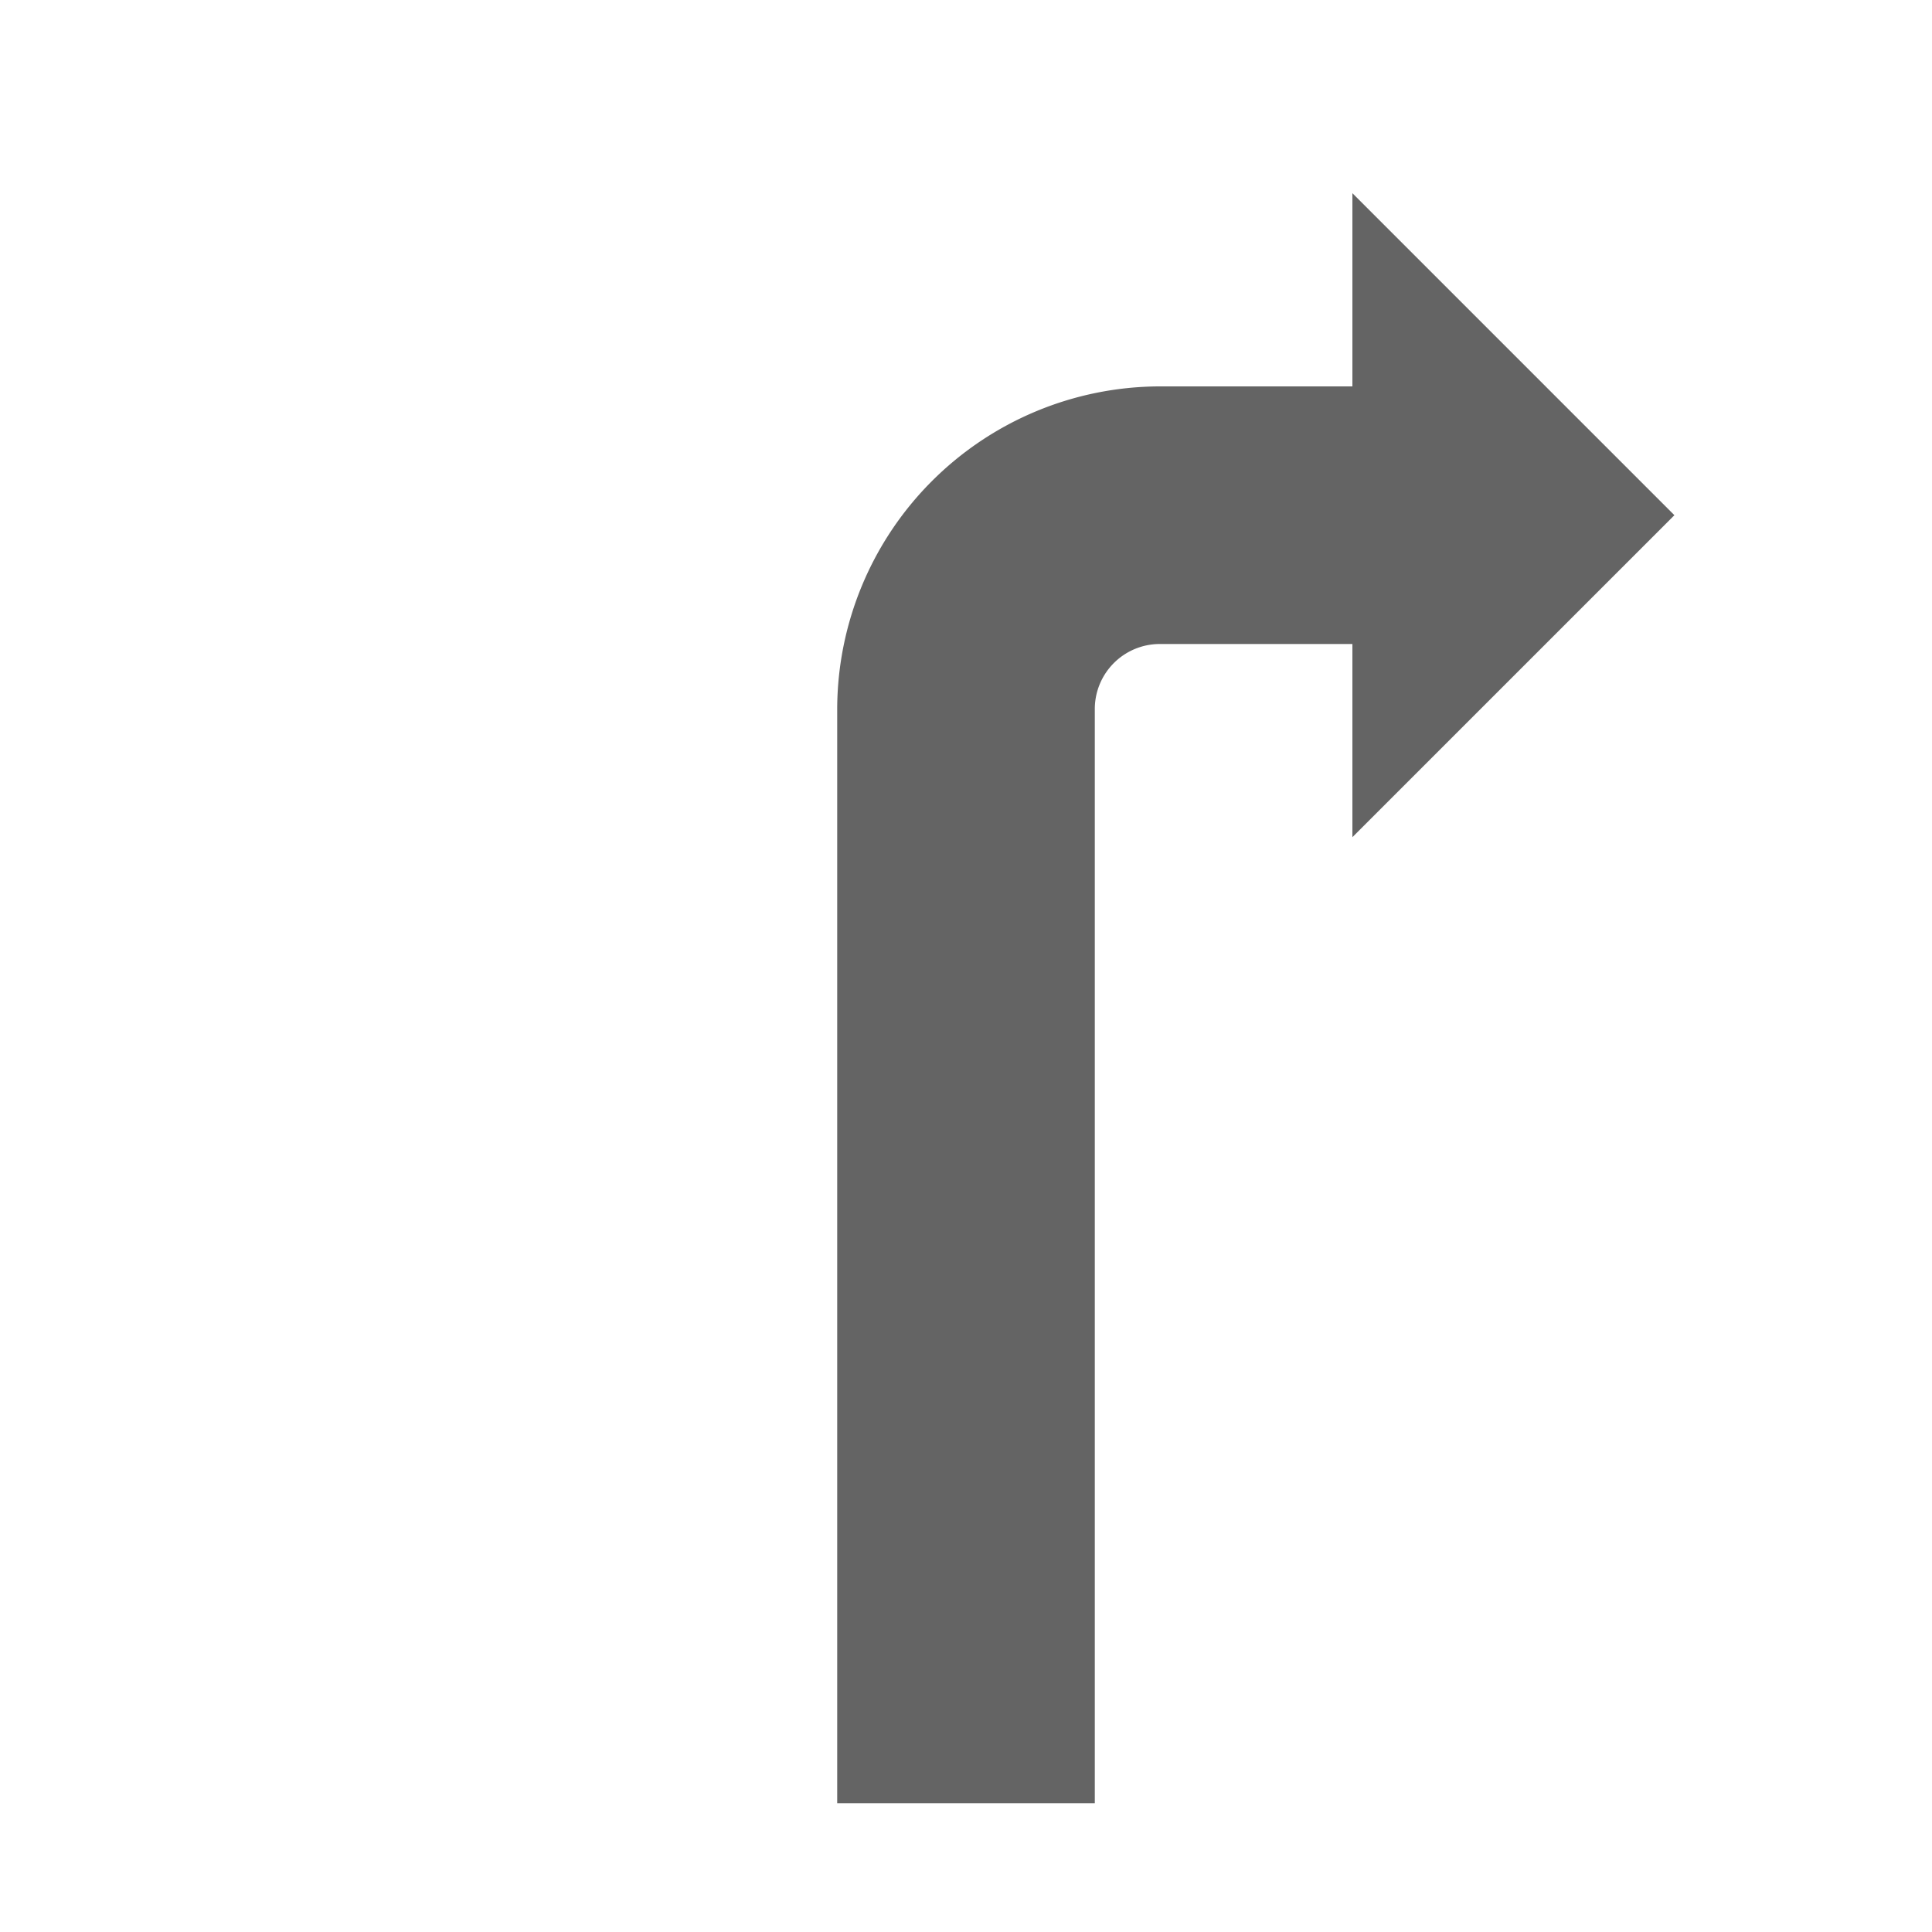 <svg id="Ebene_1" data-name="Ebene 1" xmlns="http://www.w3.org/2000/svg" xmlns:xlink="http://www.w3.org/1999/xlink" viewBox="0 0 30 30"><defs><style>.cls-1{fill:url(#Verlauf_Laneguidance);}</style><linearGradient id="Verlauf_Laneguidance" x1="13" y1="15.5" x2="26" y2="15.5" gradientUnits="userSpaceOnUse"><stop offset="0" stop-color="#646464"></stop></linearGradient></defs><path class="cls-1" d="M26,8,21,3V6H17.995a5.021,5.021,0,0,0-4.995,5v17h4V11.006a1.01,1.01,0,0,1,1-1.006h3V13Z"/></svg>